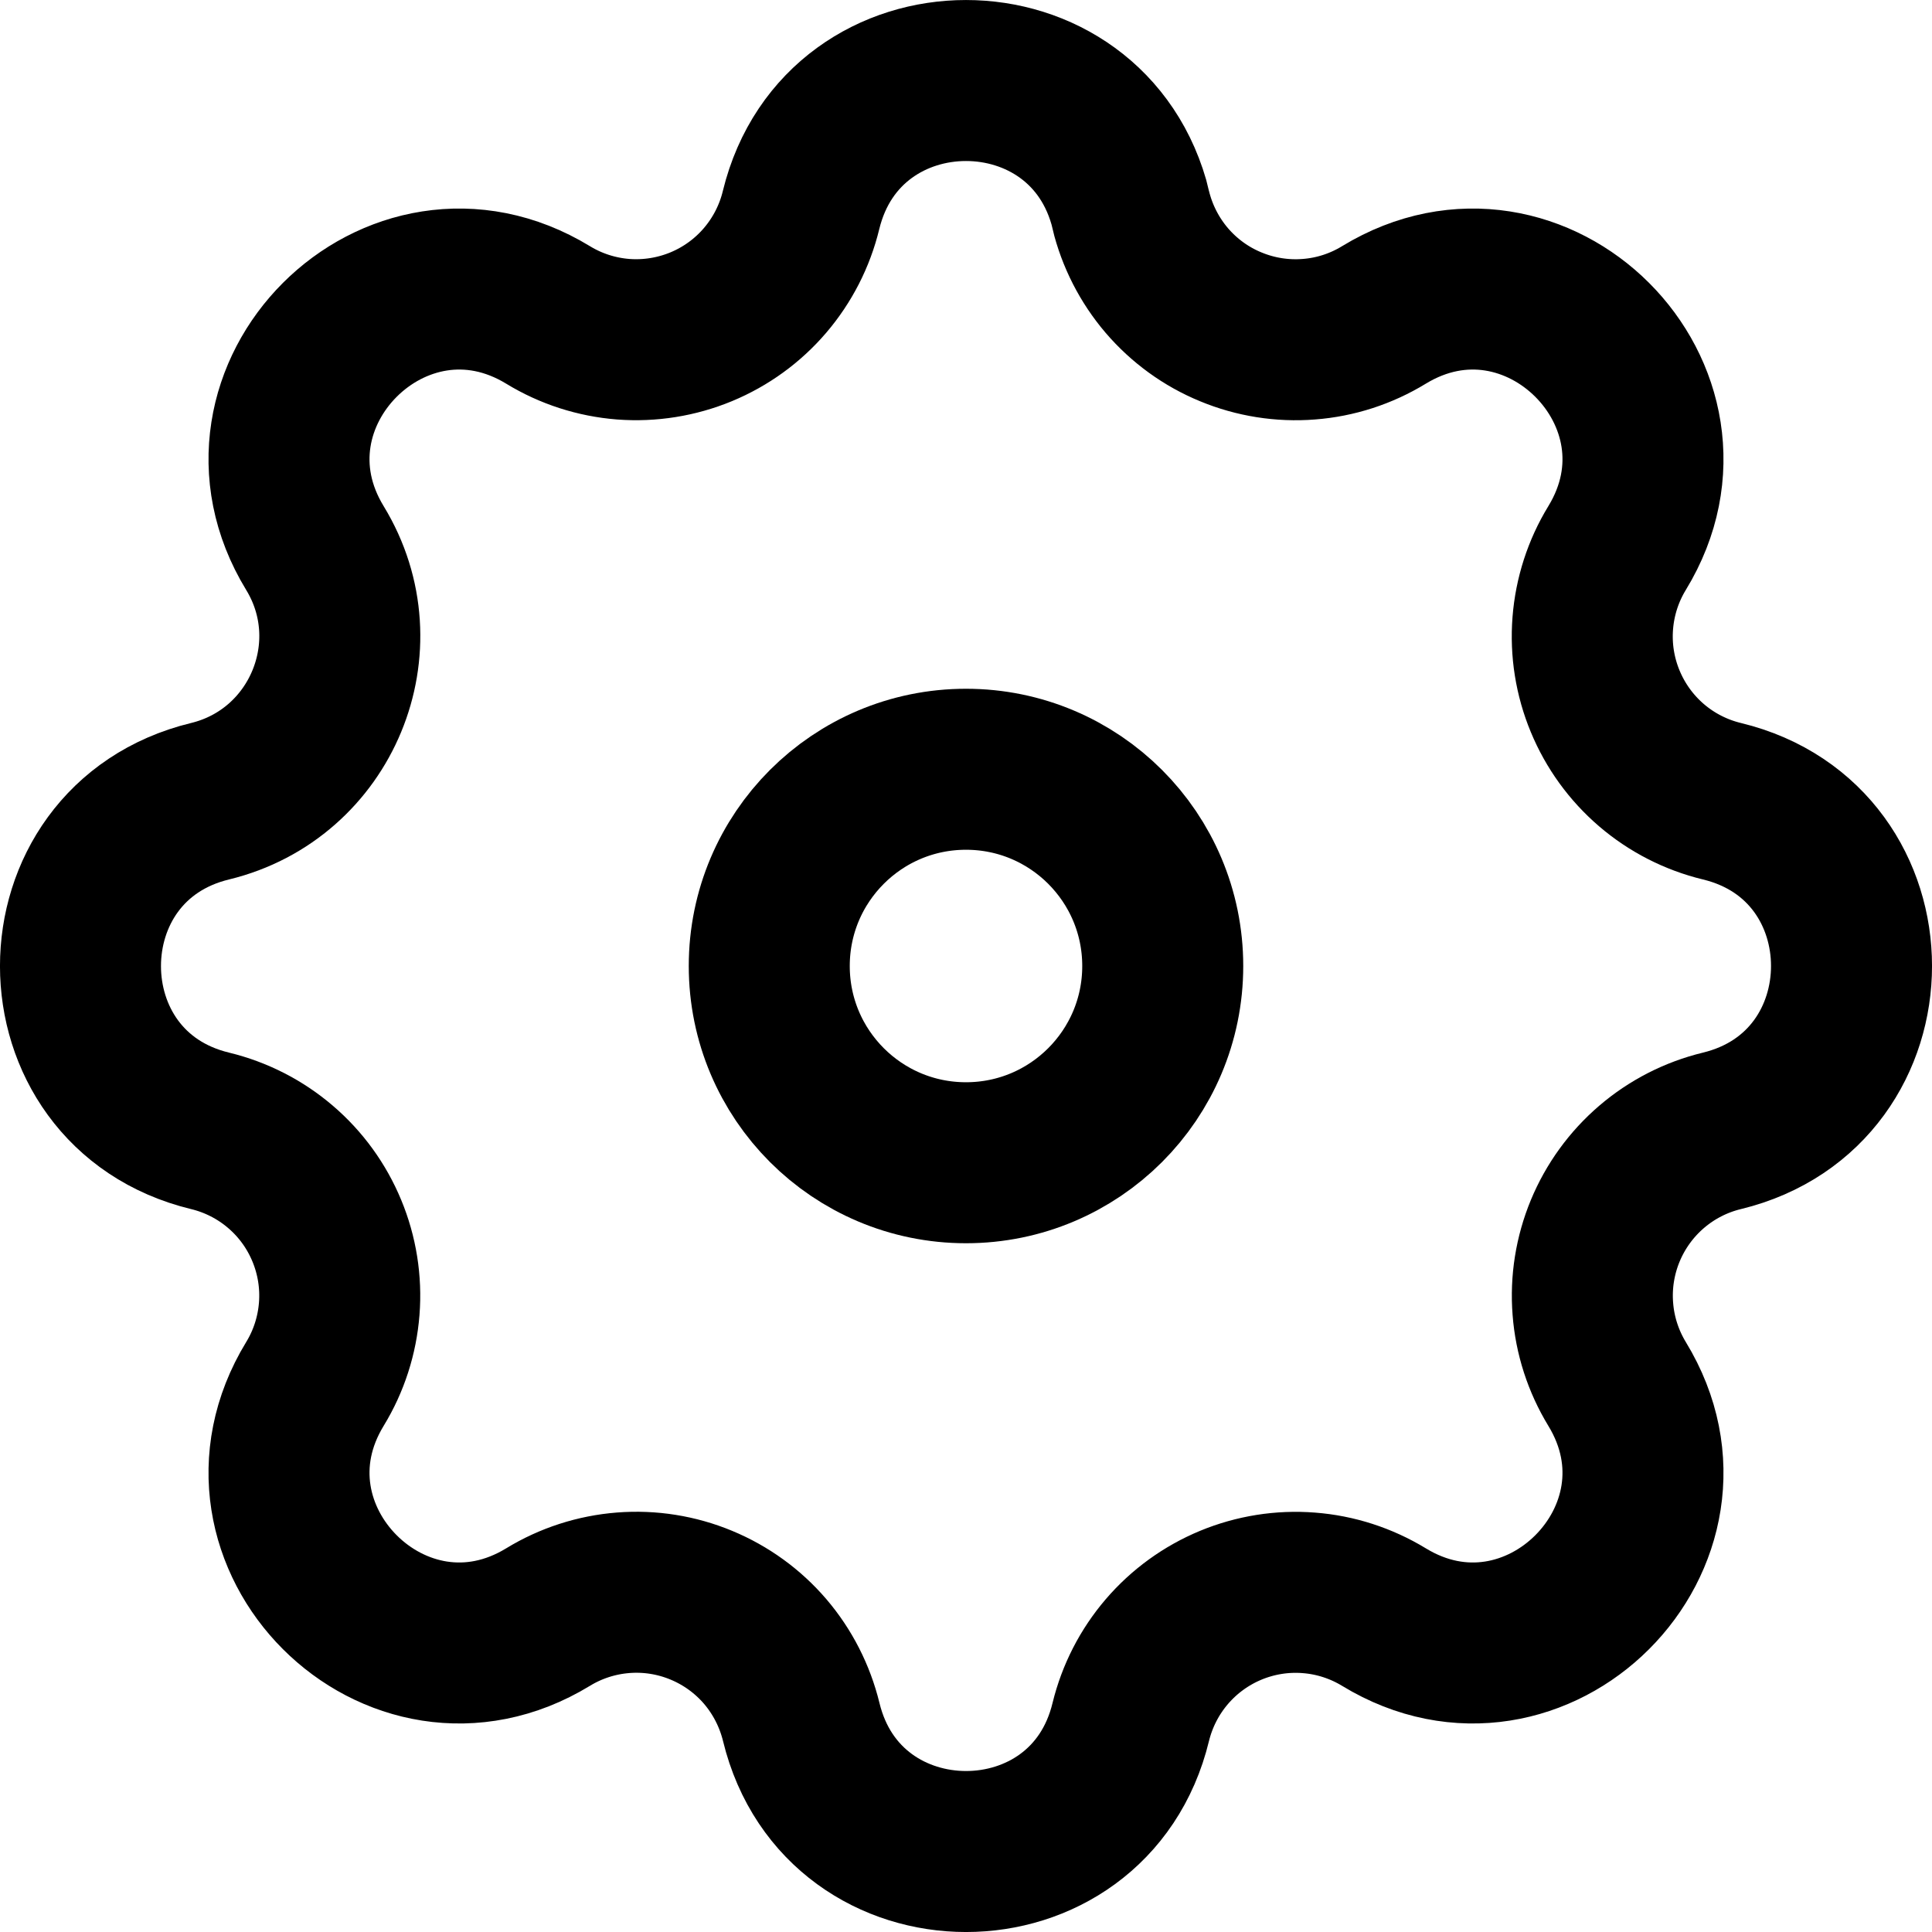 <svg width="24" height="24" viewBox="0 0 24 24" fill="none" xmlns="http://www.w3.org/2000/svg">
<path fill-rule="evenodd" clip-rule="evenodd" d="M14.049 2.609C13.526 0.464 10.474 0.464 9.951 2.609C9.873 2.931 9.72 3.23 9.505 3.482C9.289 3.735 9.017 3.932 8.711 4.059C8.404 4.186 8.072 4.239 7.742 4.214C7.411 4.188 7.091 4.085 6.808 3.912C4.921 2.763 2.762 4.922 3.912 6.808C4.655 8.026 3.996 9.616 2.61 9.953C0.463 10.474 0.463 13.528 2.61 14.048C2.932 14.126 3.232 14.279 3.484 14.495C3.736 14.71 3.933 14.982 4.06 15.289C4.187 15.595 4.24 15.928 4.214 16.258C4.188 16.589 4.085 16.909 3.912 17.192C2.762 19.079 4.921 21.238 6.808 20.088C7.091 19.915 7.411 19.812 7.742 19.786C8.072 19.76 8.405 19.813 8.711 19.94C9.018 20.067 9.29 20.264 9.506 20.516C9.721 20.768 9.874 21.068 9.953 21.39C10.474 23.537 13.528 23.537 14.047 21.39C14.126 21.068 14.279 20.769 14.495 20.517C14.711 20.265 14.983 20.068 15.289 19.941C15.596 19.814 15.928 19.761 16.258 19.787C16.589 19.812 16.909 19.916 17.192 20.088C19.079 21.238 21.238 19.079 20.088 17.192C19.916 16.909 19.812 16.589 19.787 16.258C19.761 15.928 19.814 15.596 19.941 15.289C20.068 14.983 20.265 14.711 20.517 14.495C20.769 14.279 21.068 14.126 21.39 14.048C23.537 13.526 23.537 10.473 21.39 9.953C21.068 9.875 20.768 9.722 20.516 9.506C20.264 9.29 20.067 9.018 19.94 8.711C19.813 8.405 19.76 8.073 19.786 7.742C19.812 7.411 19.915 7.091 20.088 6.808C21.238 4.922 19.079 2.763 17.192 3.912C16.909 4.085 16.589 4.189 16.258 4.214C15.928 4.24 15.595 4.187 15.289 4.06C14.982 3.934 14.71 3.736 14.494 3.484C14.279 3.232 14.126 2.933 14.047 2.61L14.049 2.609Z" stroke="currentColor" stroke-width="2"/>
<path d="M14.444 12C14.444 13.35 13.35 14.444 12 14.444C10.65 14.444 9.556 13.35 9.556 12C9.556 10.65 10.65 9.556 12 9.556C13.35 9.556 14.444 10.65 14.444 12Z" stroke="currentColor" stroke-width="2"/>
</svg>
